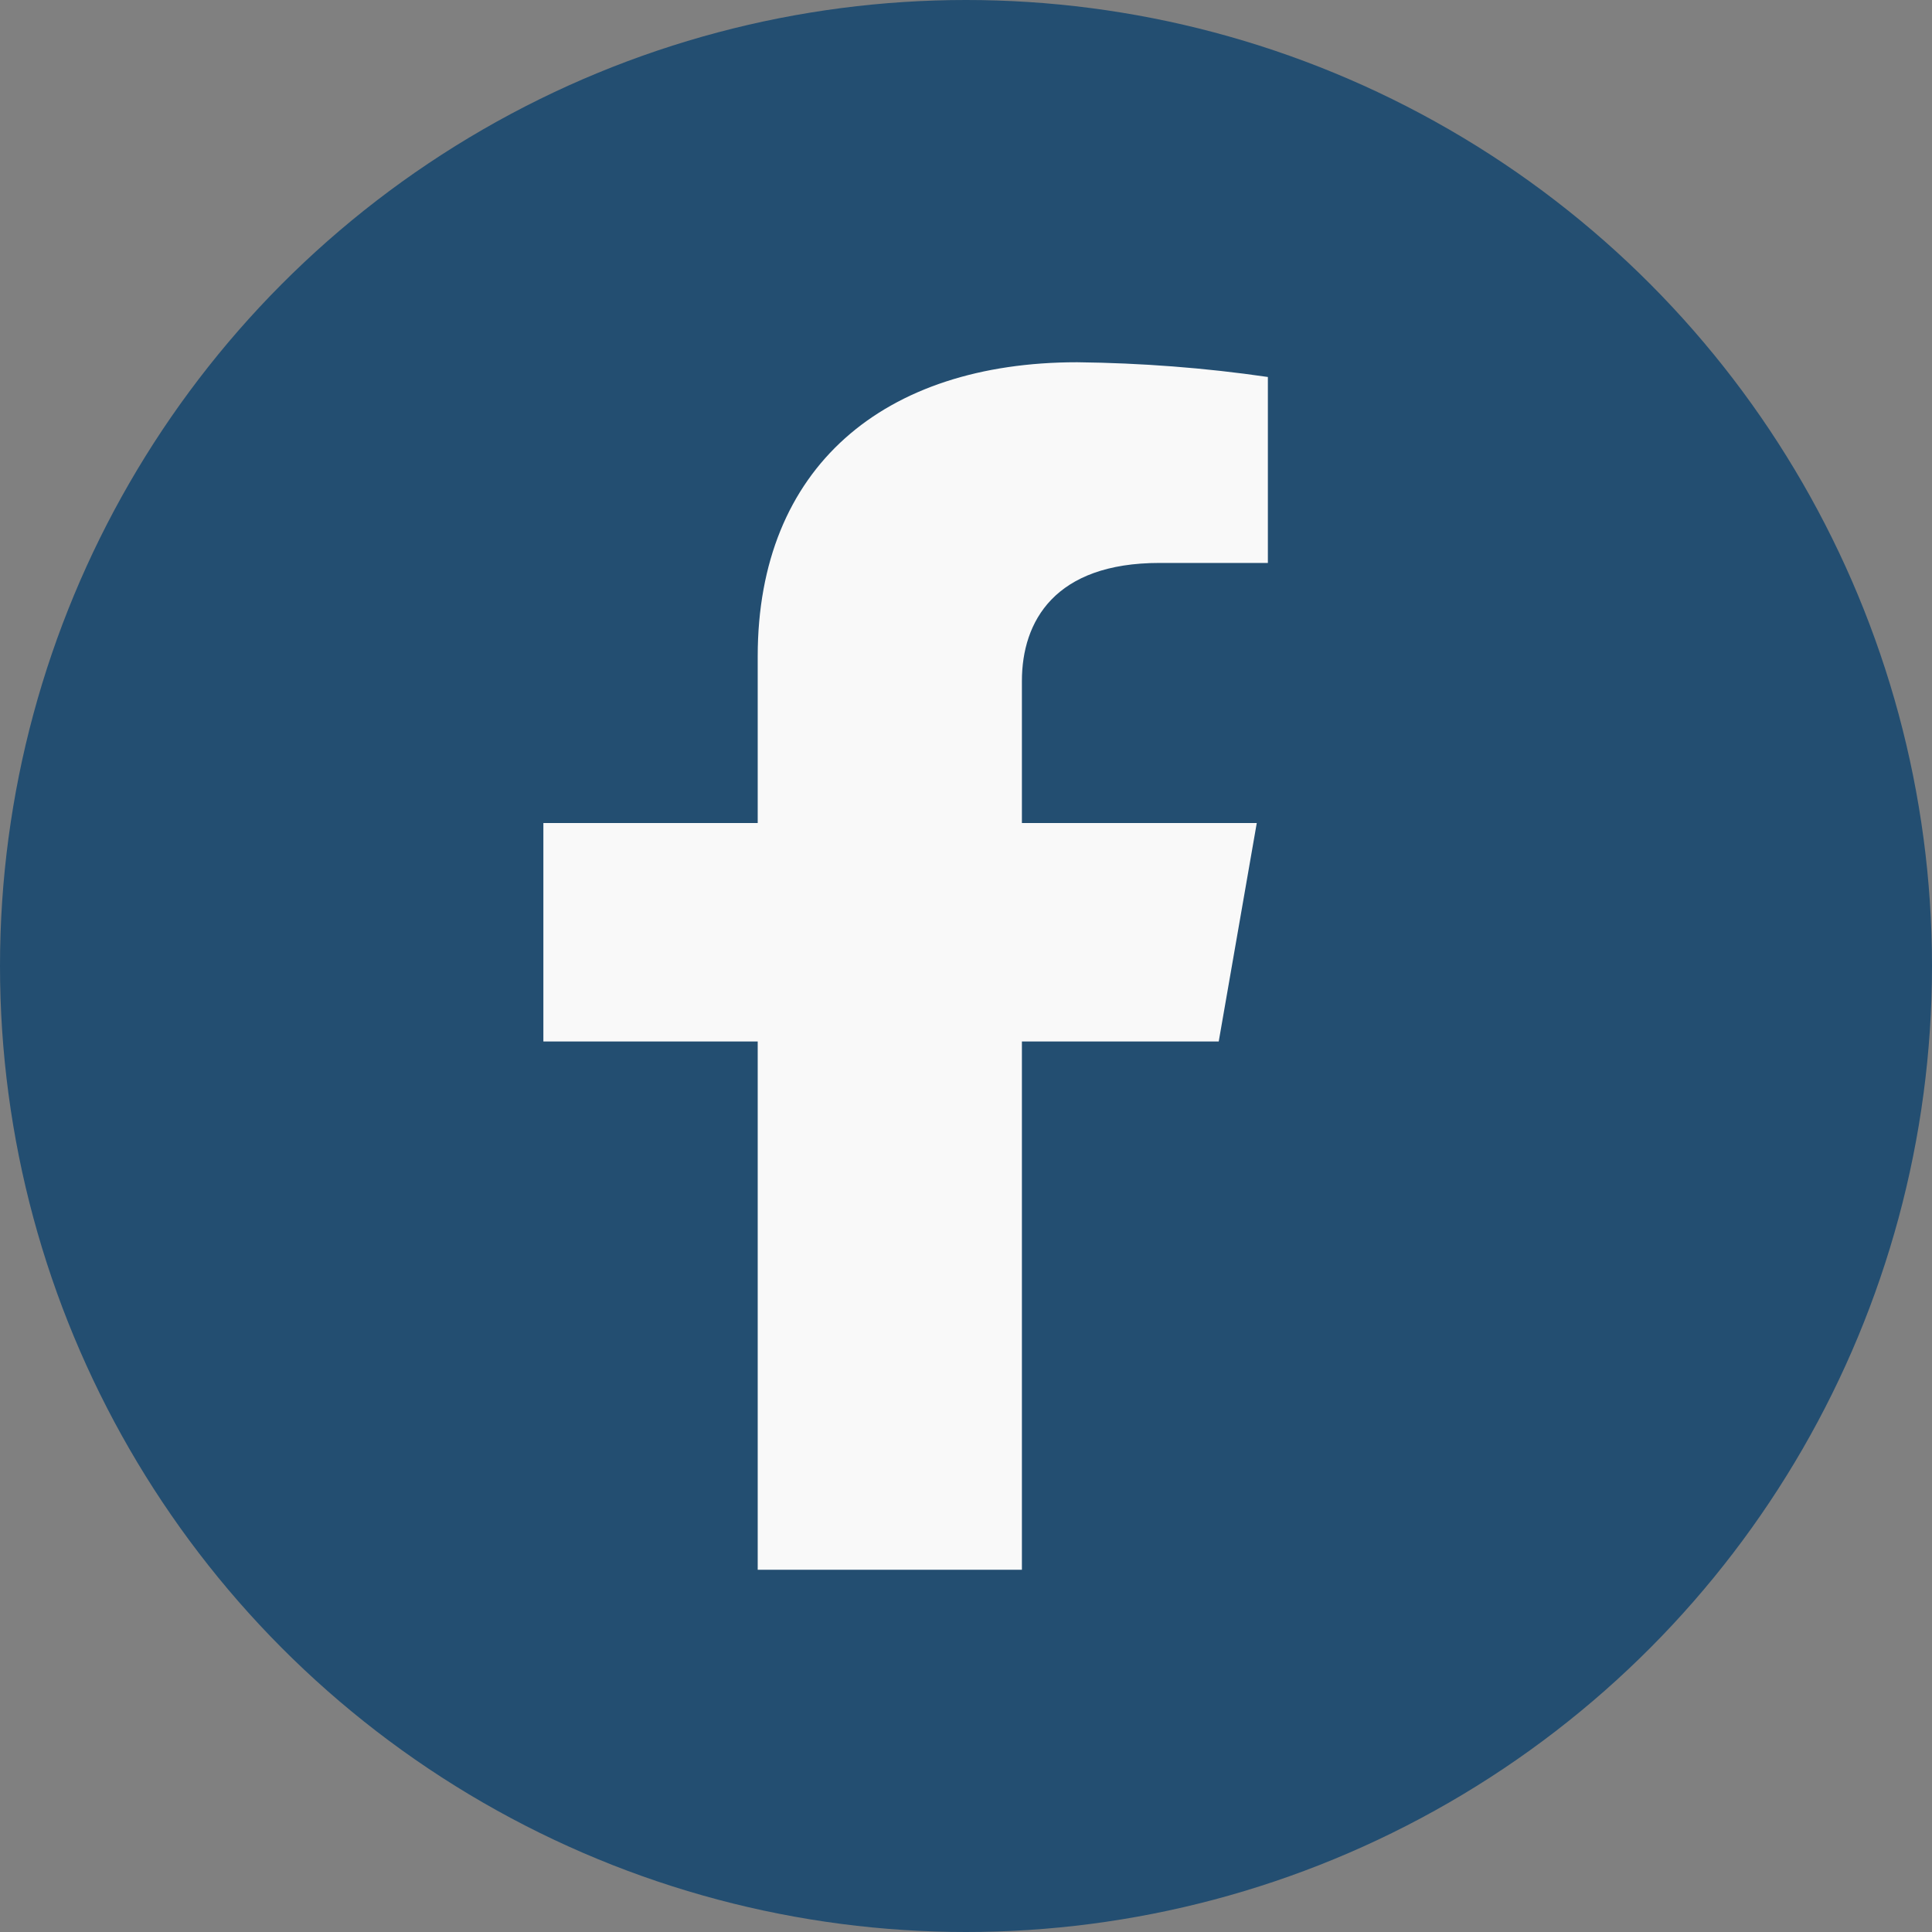 <svg width="16" height="16" viewBox="0 0 16 16" fill="none" xmlns="http://www.w3.org/2000/svg">
<rect x="0" y="0" width="16" height="16" fill="#808080" stroke="none"/>
<circle cx="8" cy="8" r="8" fill="#234E71"/>
<path d="M10.093 8.625L10.408 6.816H8.463V5.64C8.463 5.145 8.735 4.662 9.603 4.662H10.5V3.122C9.978 3.046 9.45 3.006 8.921 3C7.32 3 6.275 3.868 6.275 5.436V6.816H4.5V8.625H6.275V13H8.463V8.625H10.093Z" fill="#F9F9F9"/>
</svg>
